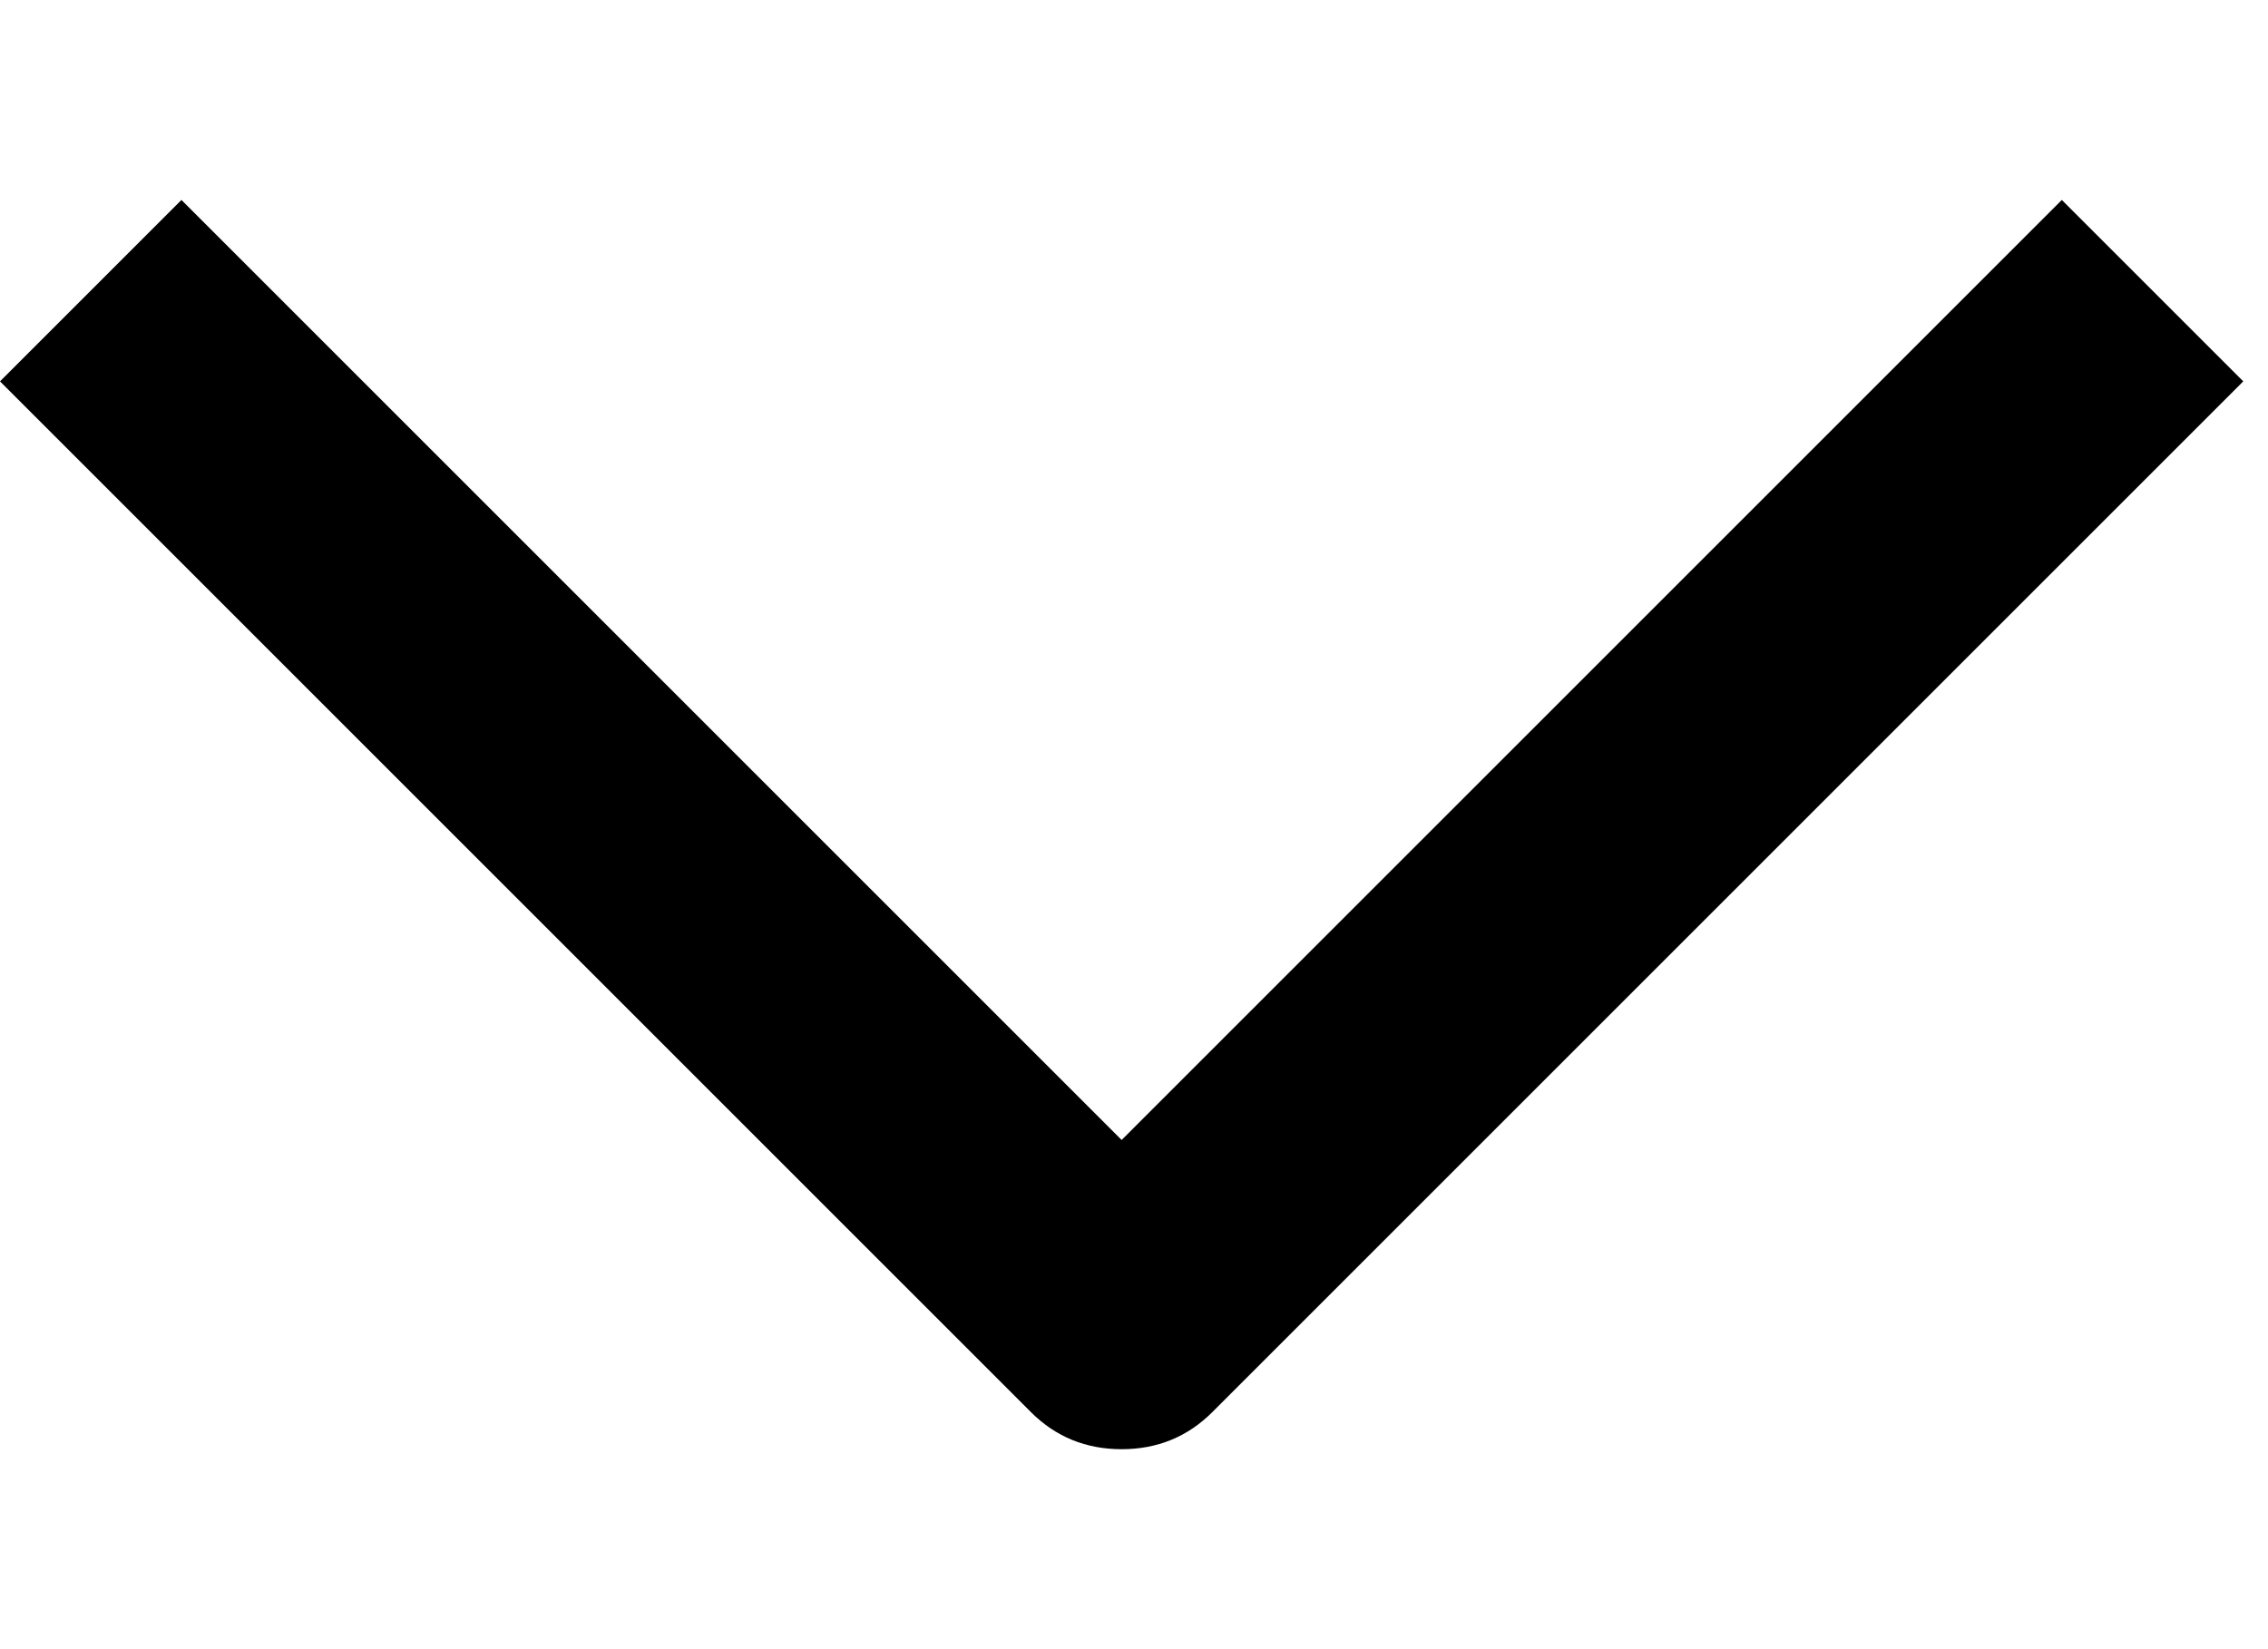 <svg width="11" height="8" viewBox="0 0 11 8" fill="none" xmlns="http://www.w3.org/2000/svg">
<path d="M5.44 7.03C5.267 7.03 5.12 6.97 5 6.85L0 1.85L0.88 0.97L5.44 5.53L10 0.97L10.88 1.85L5.88 6.85C5.76 6.97 5.613 7.03 5.44 7.03Z" fill="black"/>
</svg>
